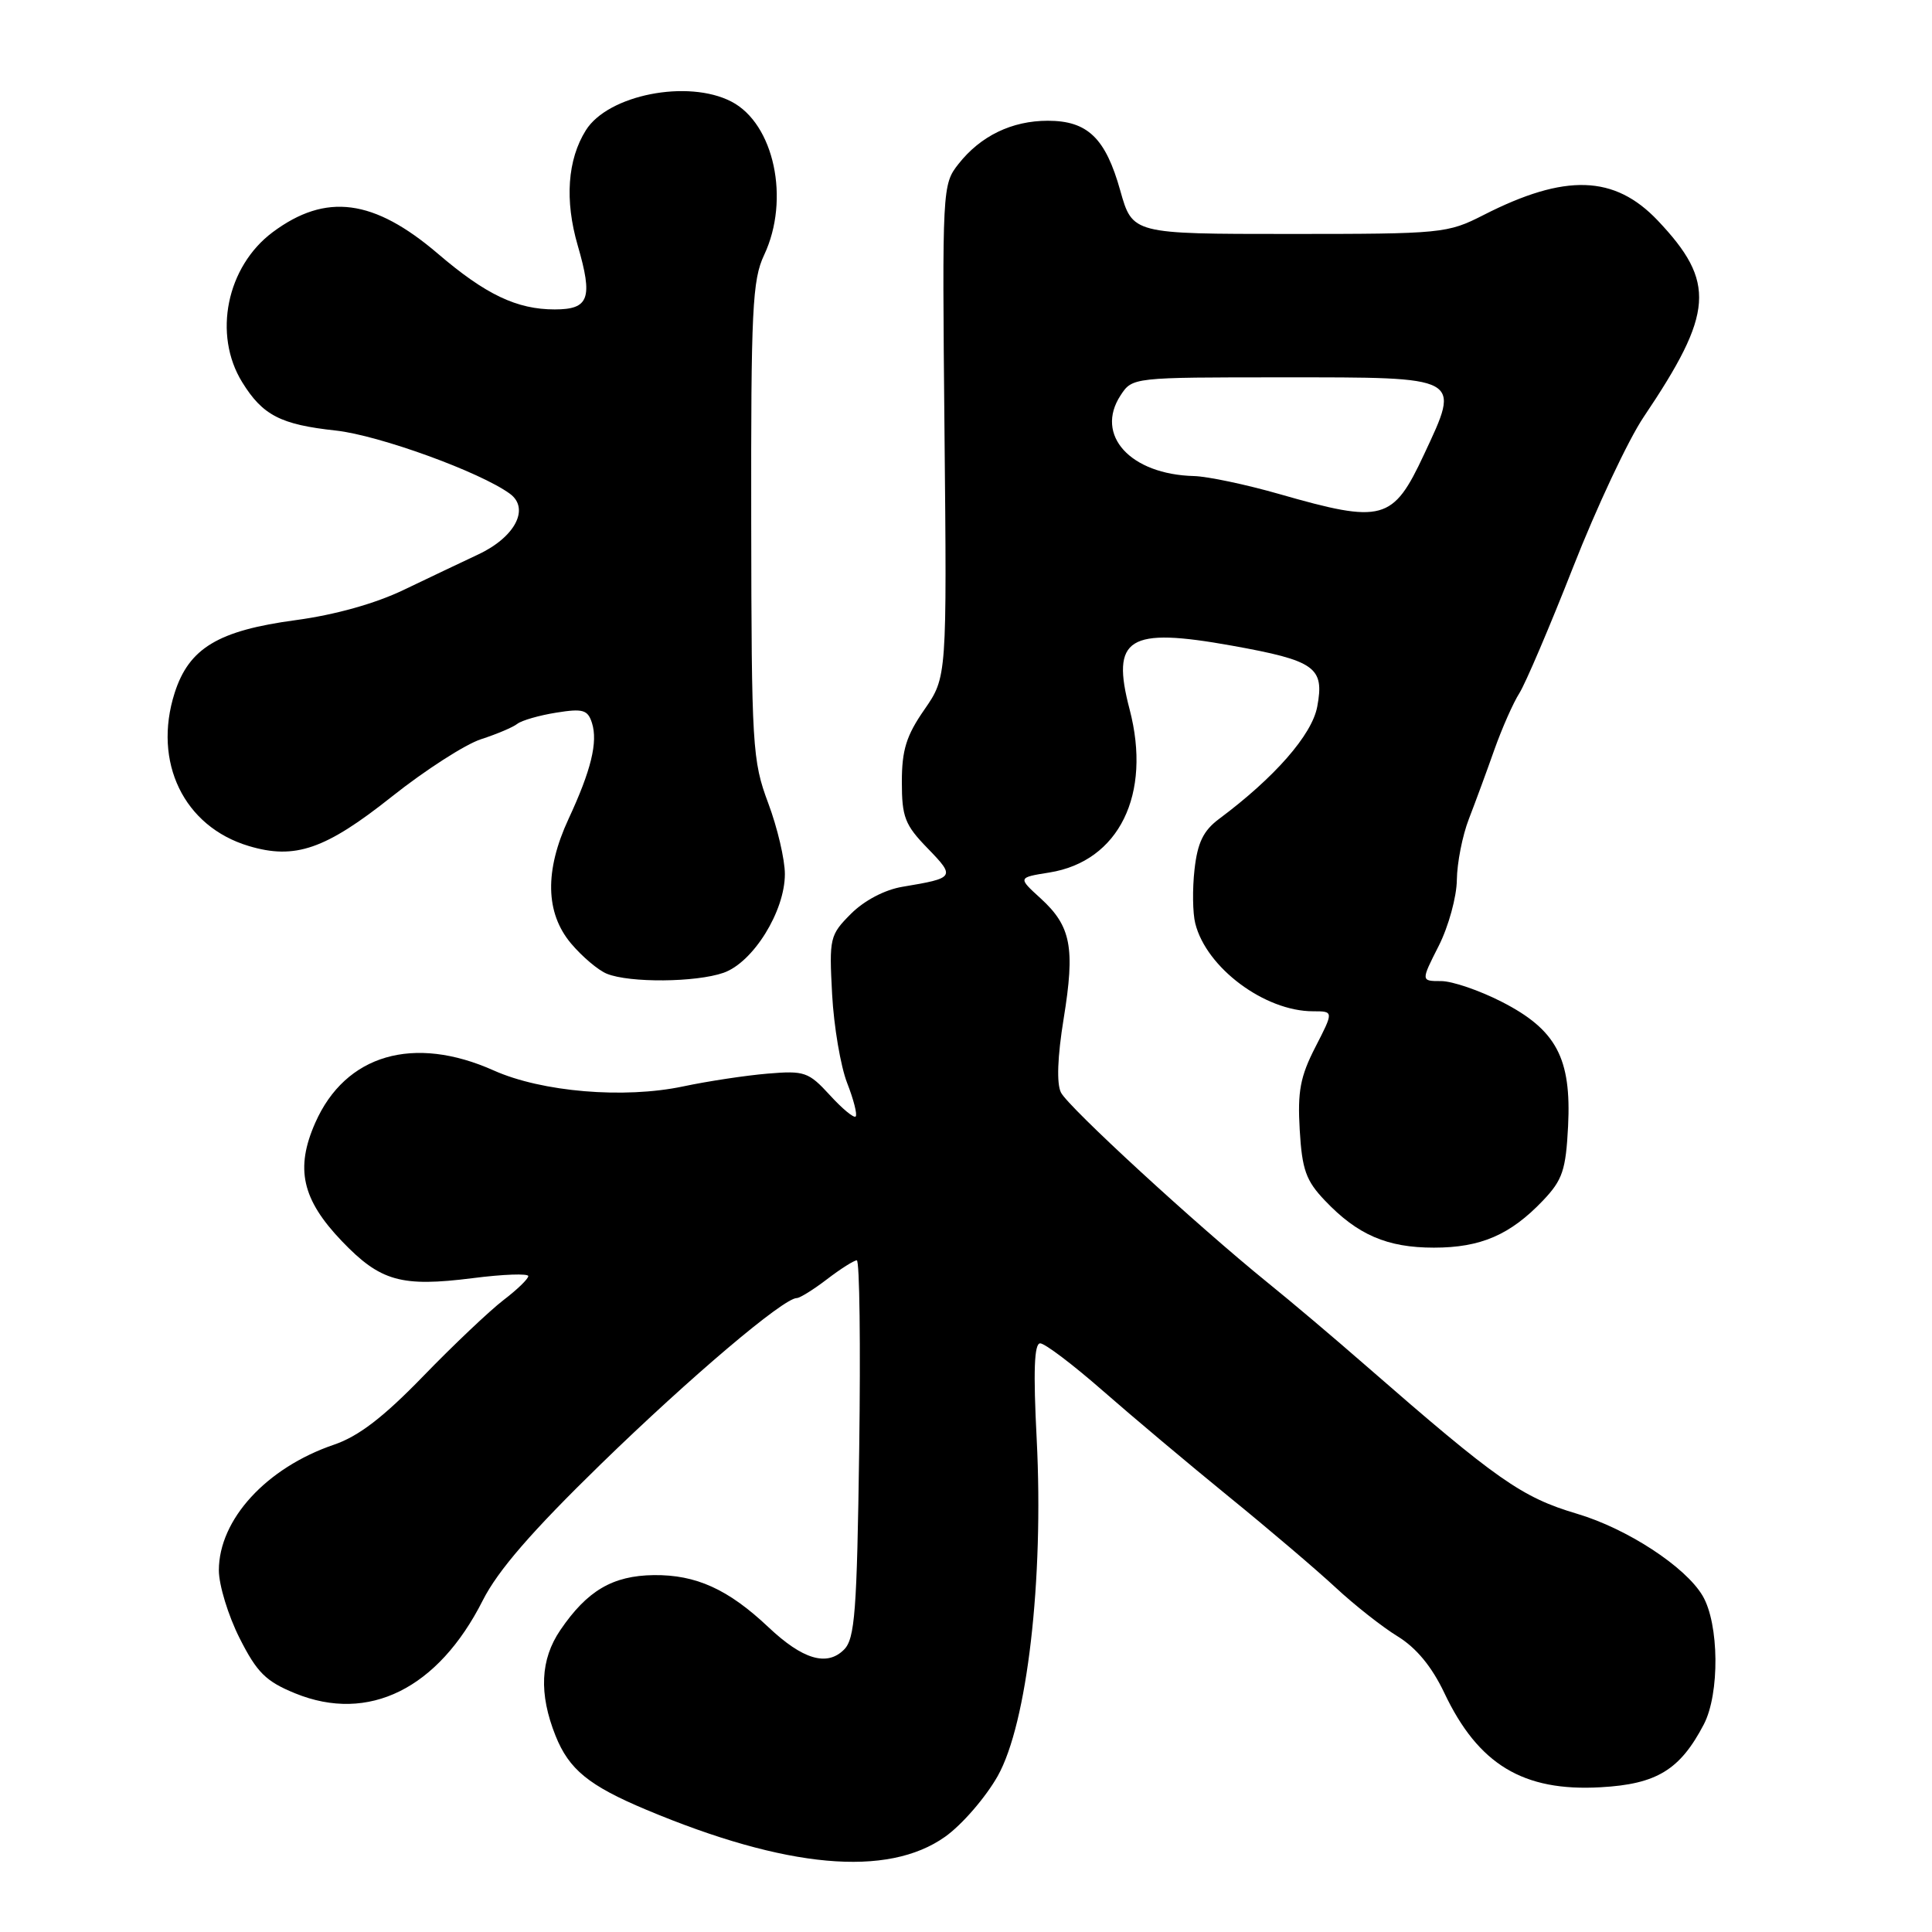 <?xml version="1.0" encoding="UTF-8" standalone="no"?>
<!DOCTYPE svg PUBLIC "-//W3C//DTD SVG 1.1//EN" "http://www.w3.org/Graphics/SVG/1.1/DTD/svg11.dtd" >
<svg xmlns="http://www.w3.org/2000/svg" xmlns:xlink="http://www.w3.org/1999/xlink" version="1.1" viewBox="0 0 256 256">
 <g >
 <path fill="currentColor"
d=" M 125.23 243.38 C 127.47 241.79 130.60 238.17 132.21 235.32 C 136.11 228.36 138.31 209.37 137.37 190.75 C 136.90 181.65 137.04 178.00 137.83 178.00 C 138.45 178.00 142.16 180.81 146.09 184.25 C 150.02 187.69 157.55 194.02 162.83 198.32 C 168.11 202.61 174.47 208.03 176.97 210.35 C 179.46 212.67 183.17 215.59 185.20 216.83 C 187.67 218.35 189.72 220.83 191.37 224.30 C 195.87 233.81 201.83 237.41 212.10 236.82 C 219.52 236.41 222.61 234.52 225.76 228.50 C 227.89 224.42 227.80 215.16 225.60 211.44 C 223.32 207.59 215.60 202.55 208.96 200.58 C 201.63 198.40 198.40 196.14 181.00 180.97 C 176.88 177.37 171.03 172.42 168.00 169.98 C 158.52 162.30 141.54 146.69 140.58 144.76 C 139.99 143.58 140.12 140.02 140.94 134.98 C 142.47 125.57 141.93 122.73 137.89 119.04 C 134.86 116.28 134.86 116.28 139.06 115.61 C 148.27 114.13 152.63 105.26 149.68 94.00 C 147.19 84.50 149.46 83.08 163.22 85.55 C 174.29 87.54 175.52 88.42 174.54 93.64 C 173.84 97.38 168.89 103.03 161.52 108.52 C 159.45 110.07 158.68 111.65 158.28 115.21 C 157.99 117.78 158.03 121.00 158.38 122.36 C 159.85 128.24 167.58 134.00 173.99 134.00 C 176.73 134.00 176.73 134.00 174.29 138.75 C 172.29 142.65 171.92 144.62 172.22 149.73 C 172.53 154.99 173.05 156.45 175.55 159.07 C 179.88 163.63 183.80 165.32 190.00 165.32 C 196.21 165.32 200.12 163.63 204.47 159.06 C 207.05 156.34 207.48 155.05 207.78 149.22 C 208.23 140.22 206.23 136.45 199.00 132.75 C 196.05 131.24 192.43 130.00 190.96 130.00 C 188.27 130.00 188.27 130.00 190.64 125.33 C 191.94 122.76 193.02 118.82 193.04 116.58 C 193.07 114.34 193.78 110.70 194.64 108.50 C 195.49 106.30 197.01 102.18 198.01 99.34 C 199.02 96.50 200.51 93.12 201.33 91.84 C 202.14 90.55 205.35 83.04 208.45 75.14 C 211.55 67.24 215.75 58.29 217.79 55.26 C 227.10 41.43 227.39 37.39 219.67 29.23 C 213.93 23.18 207.40 22.97 196.58 28.49 C 191.79 30.93 191.10 31.00 170.86 31.00 C 150.06 31.00 150.06 31.00 148.44 25.25 C 146.49 18.29 144.11 16.00 138.84 16.00 C 134.08 16.00 129.93 18.01 127.01 21.72 C 124.86 24.44 124.84 24.90 125.15 57.10 C 125.47 89.71 125.47 89.71 122.49 94.02 C 120.09 97.47 119.50 99.38 119.50 103.61 C 119.50 108.26 119.90 109.31 122.92 112.41 C 126.61 116.22 126.54 116.34 119.60 117.50 C 117.24 117.89 114.54 119.31 112.77 121.07 C 109.95 123.90 109.86 124.27 110.26 131.75 C 110.49 136.01 111.39 141.30 112.25 143.50 C 113.11 145.70 113.62 147.70 113.38 147.94 C 113.14 148.19 111.60 146.91 109.95 145.10 C 107.14 142.04 106.60 141.85 101.72 142.26 C 98.85 142.50 93.80 143.26 90.50 143.96 C 82.68 145.61 71.80 144.69 65.44 141.85 C 54.81 137.09 45.77 139.73 41.78 148.76 C 39.09 154.84 40.01 158.93 45.30 164.46 C 50.41 169.79 53.15 170.56 62.65 169.36 C 66.69 168.84 70.00 168.73 70.00 169.09 C 70.00 169.46 68.52 170.89 66.71 172.27 C 64.90 173.66 60.12 178.18 56.09 182.34 C 50.80 187.80 47.51 190.32 44.25 191.43 C 35.30 194.48 29.01 201.34 29.00 208.07 C 29.00 210.03 30.24 214.08 31.75 217.07 C 34.06 221.64 35.23 222.79 39.12 224.38 C 48.84 228.34 58.06 223.77 63.97 212.06 C 65.98 208.09 70.45 202.93 79.64 193.98 C 91.50 182.44 103.82 172.00 105.58 172.00 C 105.98 172.00 107.79 170.88 109.59 169.50 C 111.39 168.12 113.17 167.00 113.53 167.00 C 113.90 167.00 114.04 178.23 113.85 191.96 C 113.55 213.62 113.28 217.15 111.83 218.59 C 109.57 220.85 106.35 219.89 101.81 215.60 C 96.49 210.58 92.23 208.65 86.64 208.71 C 81.18 208.78 77.81 210.76 74.25 215.99 C 71.59 219.89 71.39 224.43 73.61 229.99 C 75.40 234.47 78.02 236.60 85.61 239.79 C 104.18 247.58 117.59 248.80 125.23 243.38 Z  M 95.87 128.90 C 99.79 127.53 104.00 120.76 104.00 115.82 C 104.00 113.89 103.01 109.66 101.79 106.41 C 99.69 100.79 99.58 98.97 99.54 69.00 C 99.50 41.01 99.69 37.09 101.25 33.79 C 104.72 26.43 102.58 16.39 96.91 13.46 C 91.16 10.48 80.57 12.56 77.63 17.26 C 75.19 21.15 74.81 26.54 76.55 32.52 C 78.59 39.54 78.06 41.00 73.50 41.00 C 68.49 41.00 64.35 39.03 58.04 33.63 C 49.52 26.35 43.19 25.52 36.14 30.76 C 30.03 35.32 28.19 44.33 32.09 50.64 C 34.80 55.03 37.18 56.26 44.50 57.05 C 50.23 57.68 63.62 62.54 67.56 65.42 C 70.24 67.38 68.25 71.19 63.34 73.48 C 61.23 74.47 56.80 76.58 53.50 78.16 C 49.74 79.97 44.40 81.47 39.19 82.17 C 28.91 83.55 25.04 85.88 23.14 91.82 C 20.22 100.98 24.36 109.53 32.96 112.10 C 39.09 113.94 43.12 112.55 51.94 105.54 C 56.36 102.03 61.67 98.62 63.74 97.95 C 65.81 97.28 67.97 96.37 68.55 95.91 C 69.13 95.46 71.44 94.79 73.70 94.43 C 77.25 93.86 77.88 94.05 78.44 95.80 C 79.24 98.33 78.33 102.07 75.34 108.50 C 72.15 115.37 72.26 120.97 75.67 125.02 C 77.14 126.76 79.27 128.57 80.42 129.03 C 83.44 130.25 92.19 130.18 95.87 128.90 Z  M 169.50 65.46 C 165.10 64.20 160.02 63.13 158.22 63.08 C 149.78 62.87 145.03 57.66 148.48 52.39 C 150.05 50.00 150.06 50.00 169.99 50.00 C 193.88 50.00 193.55 49.82 188.70 60.20 C 184.57 69.04 183.25 69.40 169.50 65.46 Z "/>
</g>
</svg>